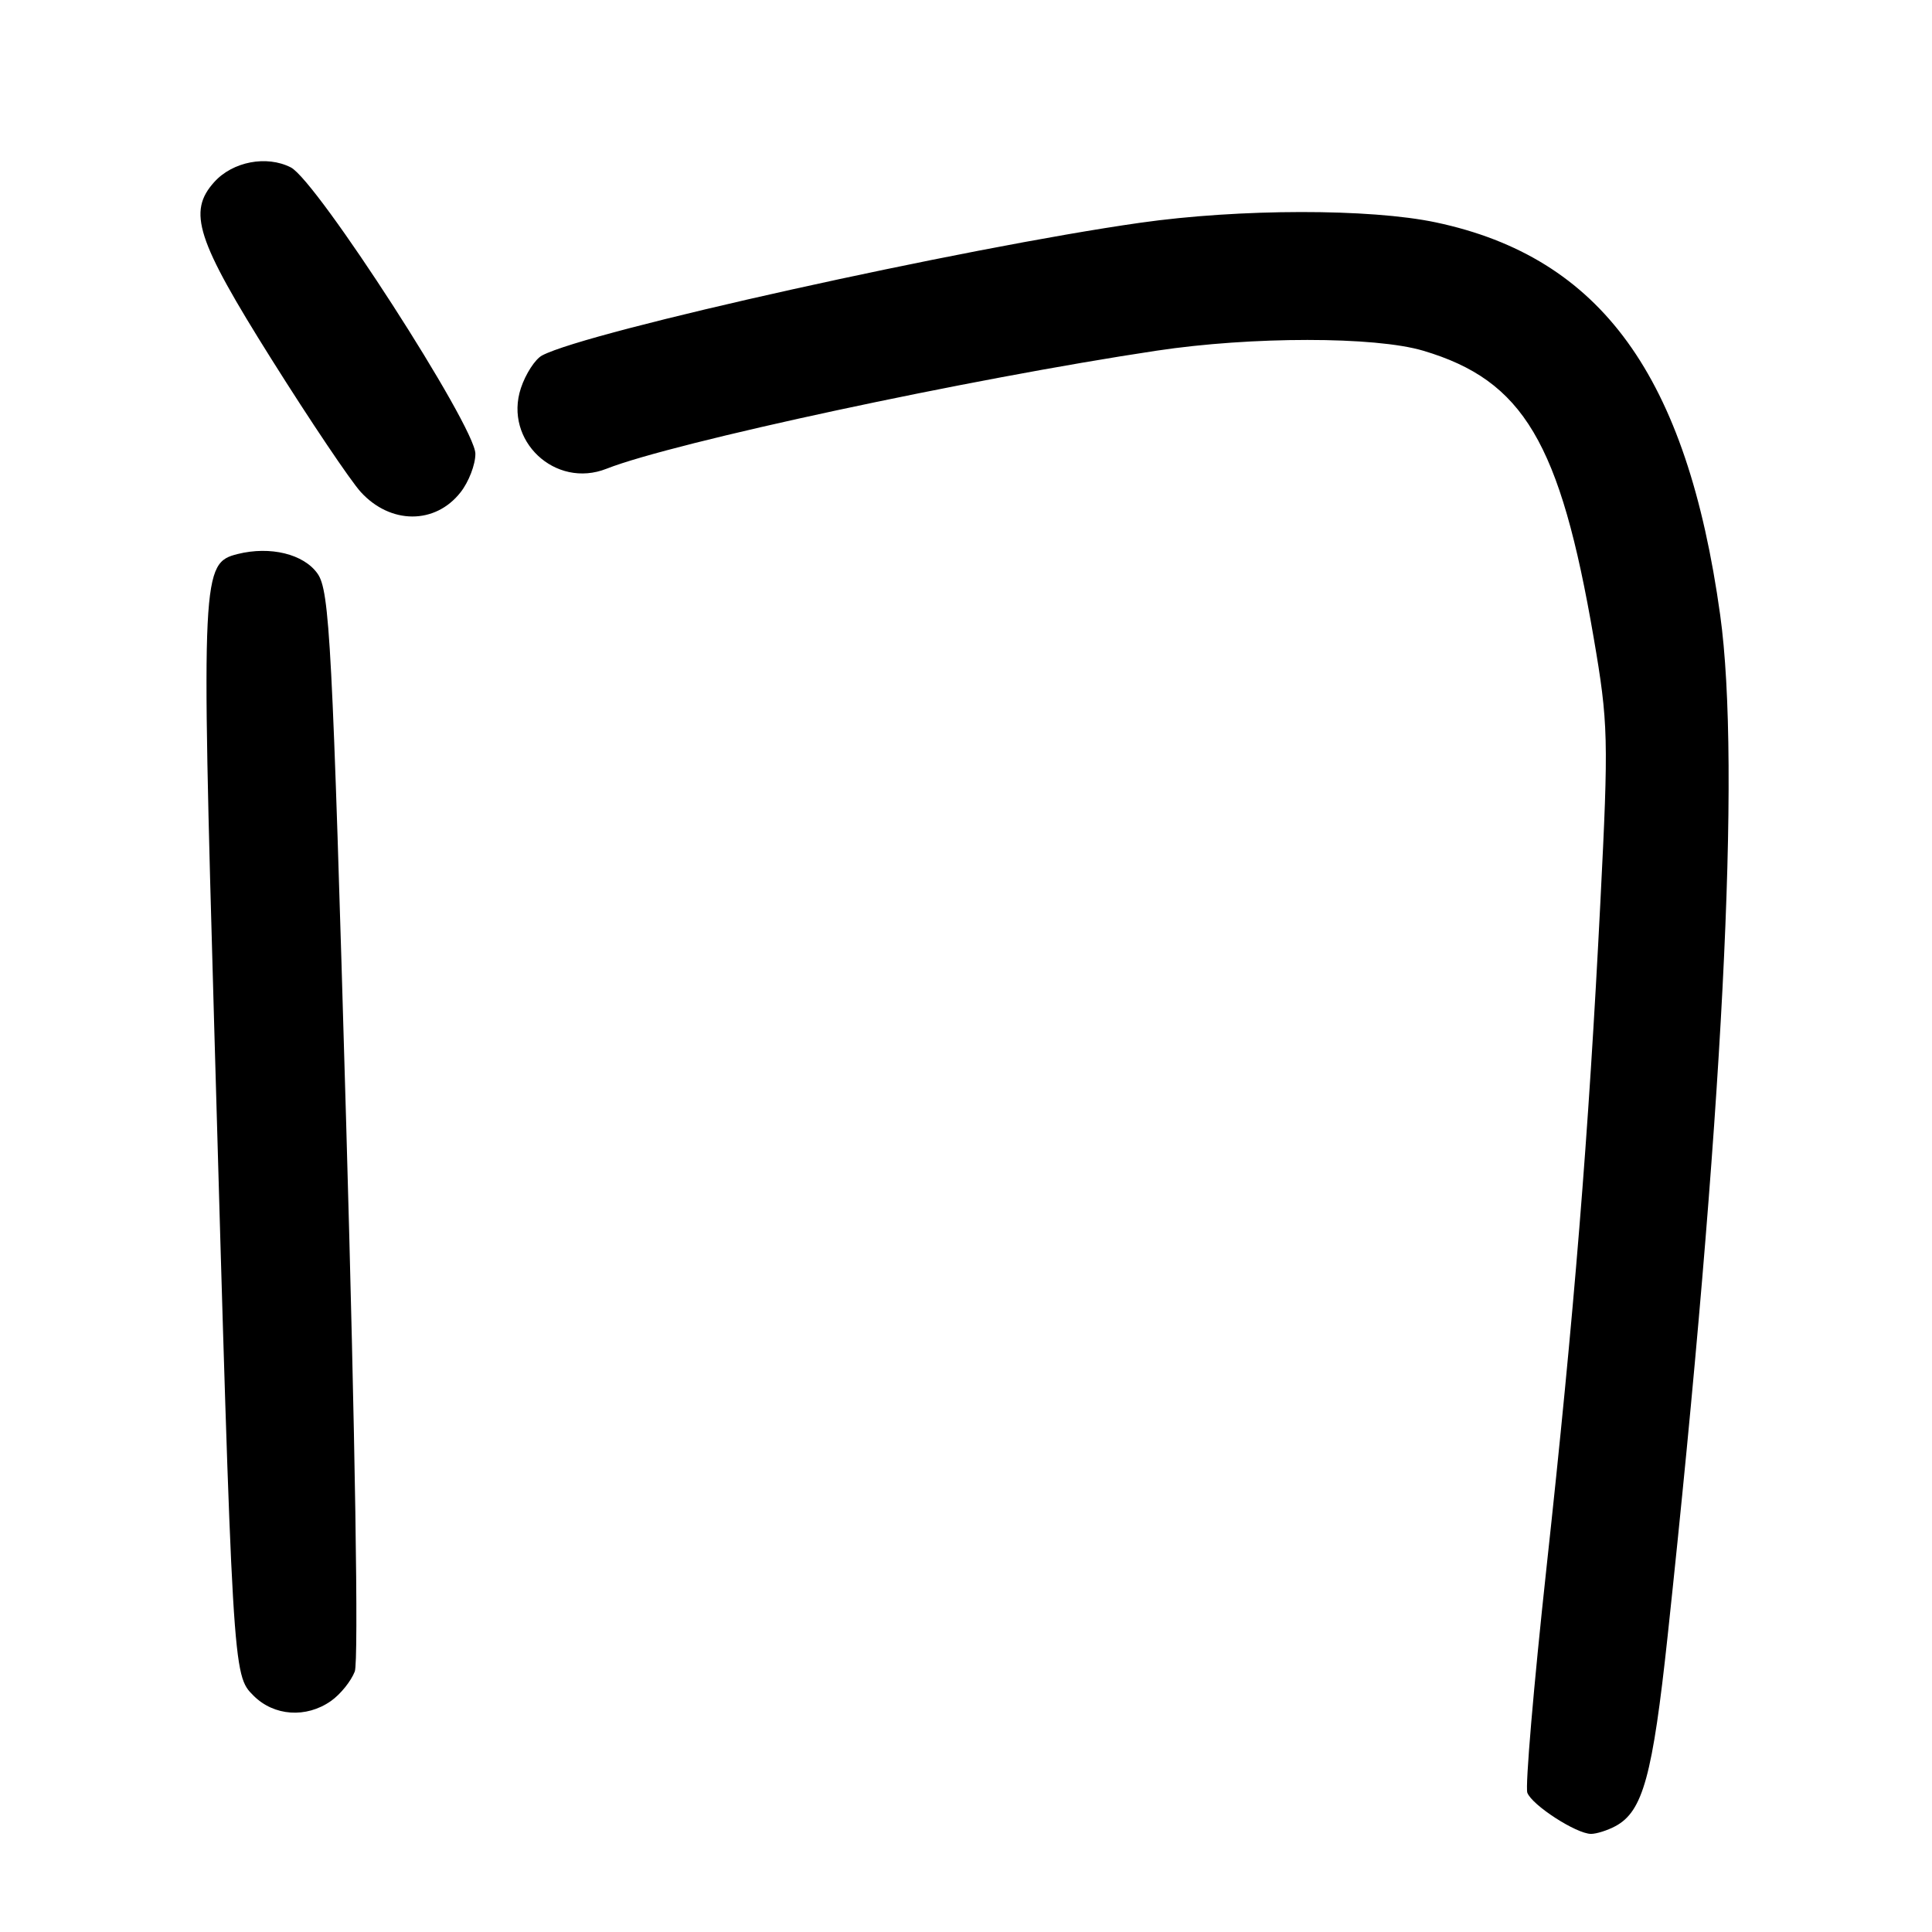 <?xml version="1.0" encoding="UTF-8" standalone="no"?>
<!DOCTYPE svg PUBLIC "-//W3C//DTD SVG 1.1//EN" "http://www.w3.org/Graphics/SVG/1.1/DTD/svg11.dtd" >
<svg xmlns="http://www.w3.org/2000/svg" xmlns:xlink="http://www.w3.org/1999/xlink" version="1.1" viewBox="0 0 256 256">
 <g >
 <path fill="currentColor"
d=" M 214.06 241.97 C 217.69 240.02 218.98 235.32 220.97 216.79 C 228.30 148.32 230.71 101.46 227.93 81.47 C 223.53 49.81 212.16 34.11 190.27 29.47 C 181.53 27.62 164.29 27.64 151.06 29.52 C 127.72 32.84 77.89 43.89 71.83 47.10 C 70.91 47.59 69.65 49.54 69.02 51.43 C 66.73 58.37 73.57 64.80 80.37 62.11 C 89.22 58.62 128.44 50.20 153.24 46.47 C 165.86 44.57 182.18 44.57 188.58 46.47 C 201.85 50.41 206.73 58.61 211.17 84.50 C 213.11 95.82 213.16 97.80 212.06 119.50 C 210.49 150.57 208.58 174.08 204.91 207.81 C 203.22 223.38 202.08 236.76 202.38 237.55 C 203.02 239.21 208.87 242.99 210.82 243.00 C 211.54 243.00 213.00 242.54 214.06 241.97 Z  M 43.84 225.40 C 45.10 224.52 46.52 222.76 47.01 221.48 C 47.53 220.11 47.07 190.65 45.87 148.83 C 44.04 85.11 43.68 78.26 42.07 76.00 C 40.24 73.41 35.81 72.33 31.49 73.41 C 26.74 74.61 26.67 75.91 28.39 136.21 C 30.84 222.10 30.83 221.92 33.59 224.68 C 36.30 227.40 40.57 227.69 43.84 225.40 Z  M 61.02 65.24 C 62.11 63.86 63.00 61.55 62.99 60.12 C 62.98 56.51 41.97 23.92 38.53 22.18 C 35.33 20.55 30.84 21.41 28.40 24.11 C 24.83 28.06 26.01 31.73 35.97 47.59 C 41.12 55.79 46.45 63.71 47.81 65.20 C 51.74 69.50 57.66 69.52 61.02 65.24 Z "/>
</g>
</svg>